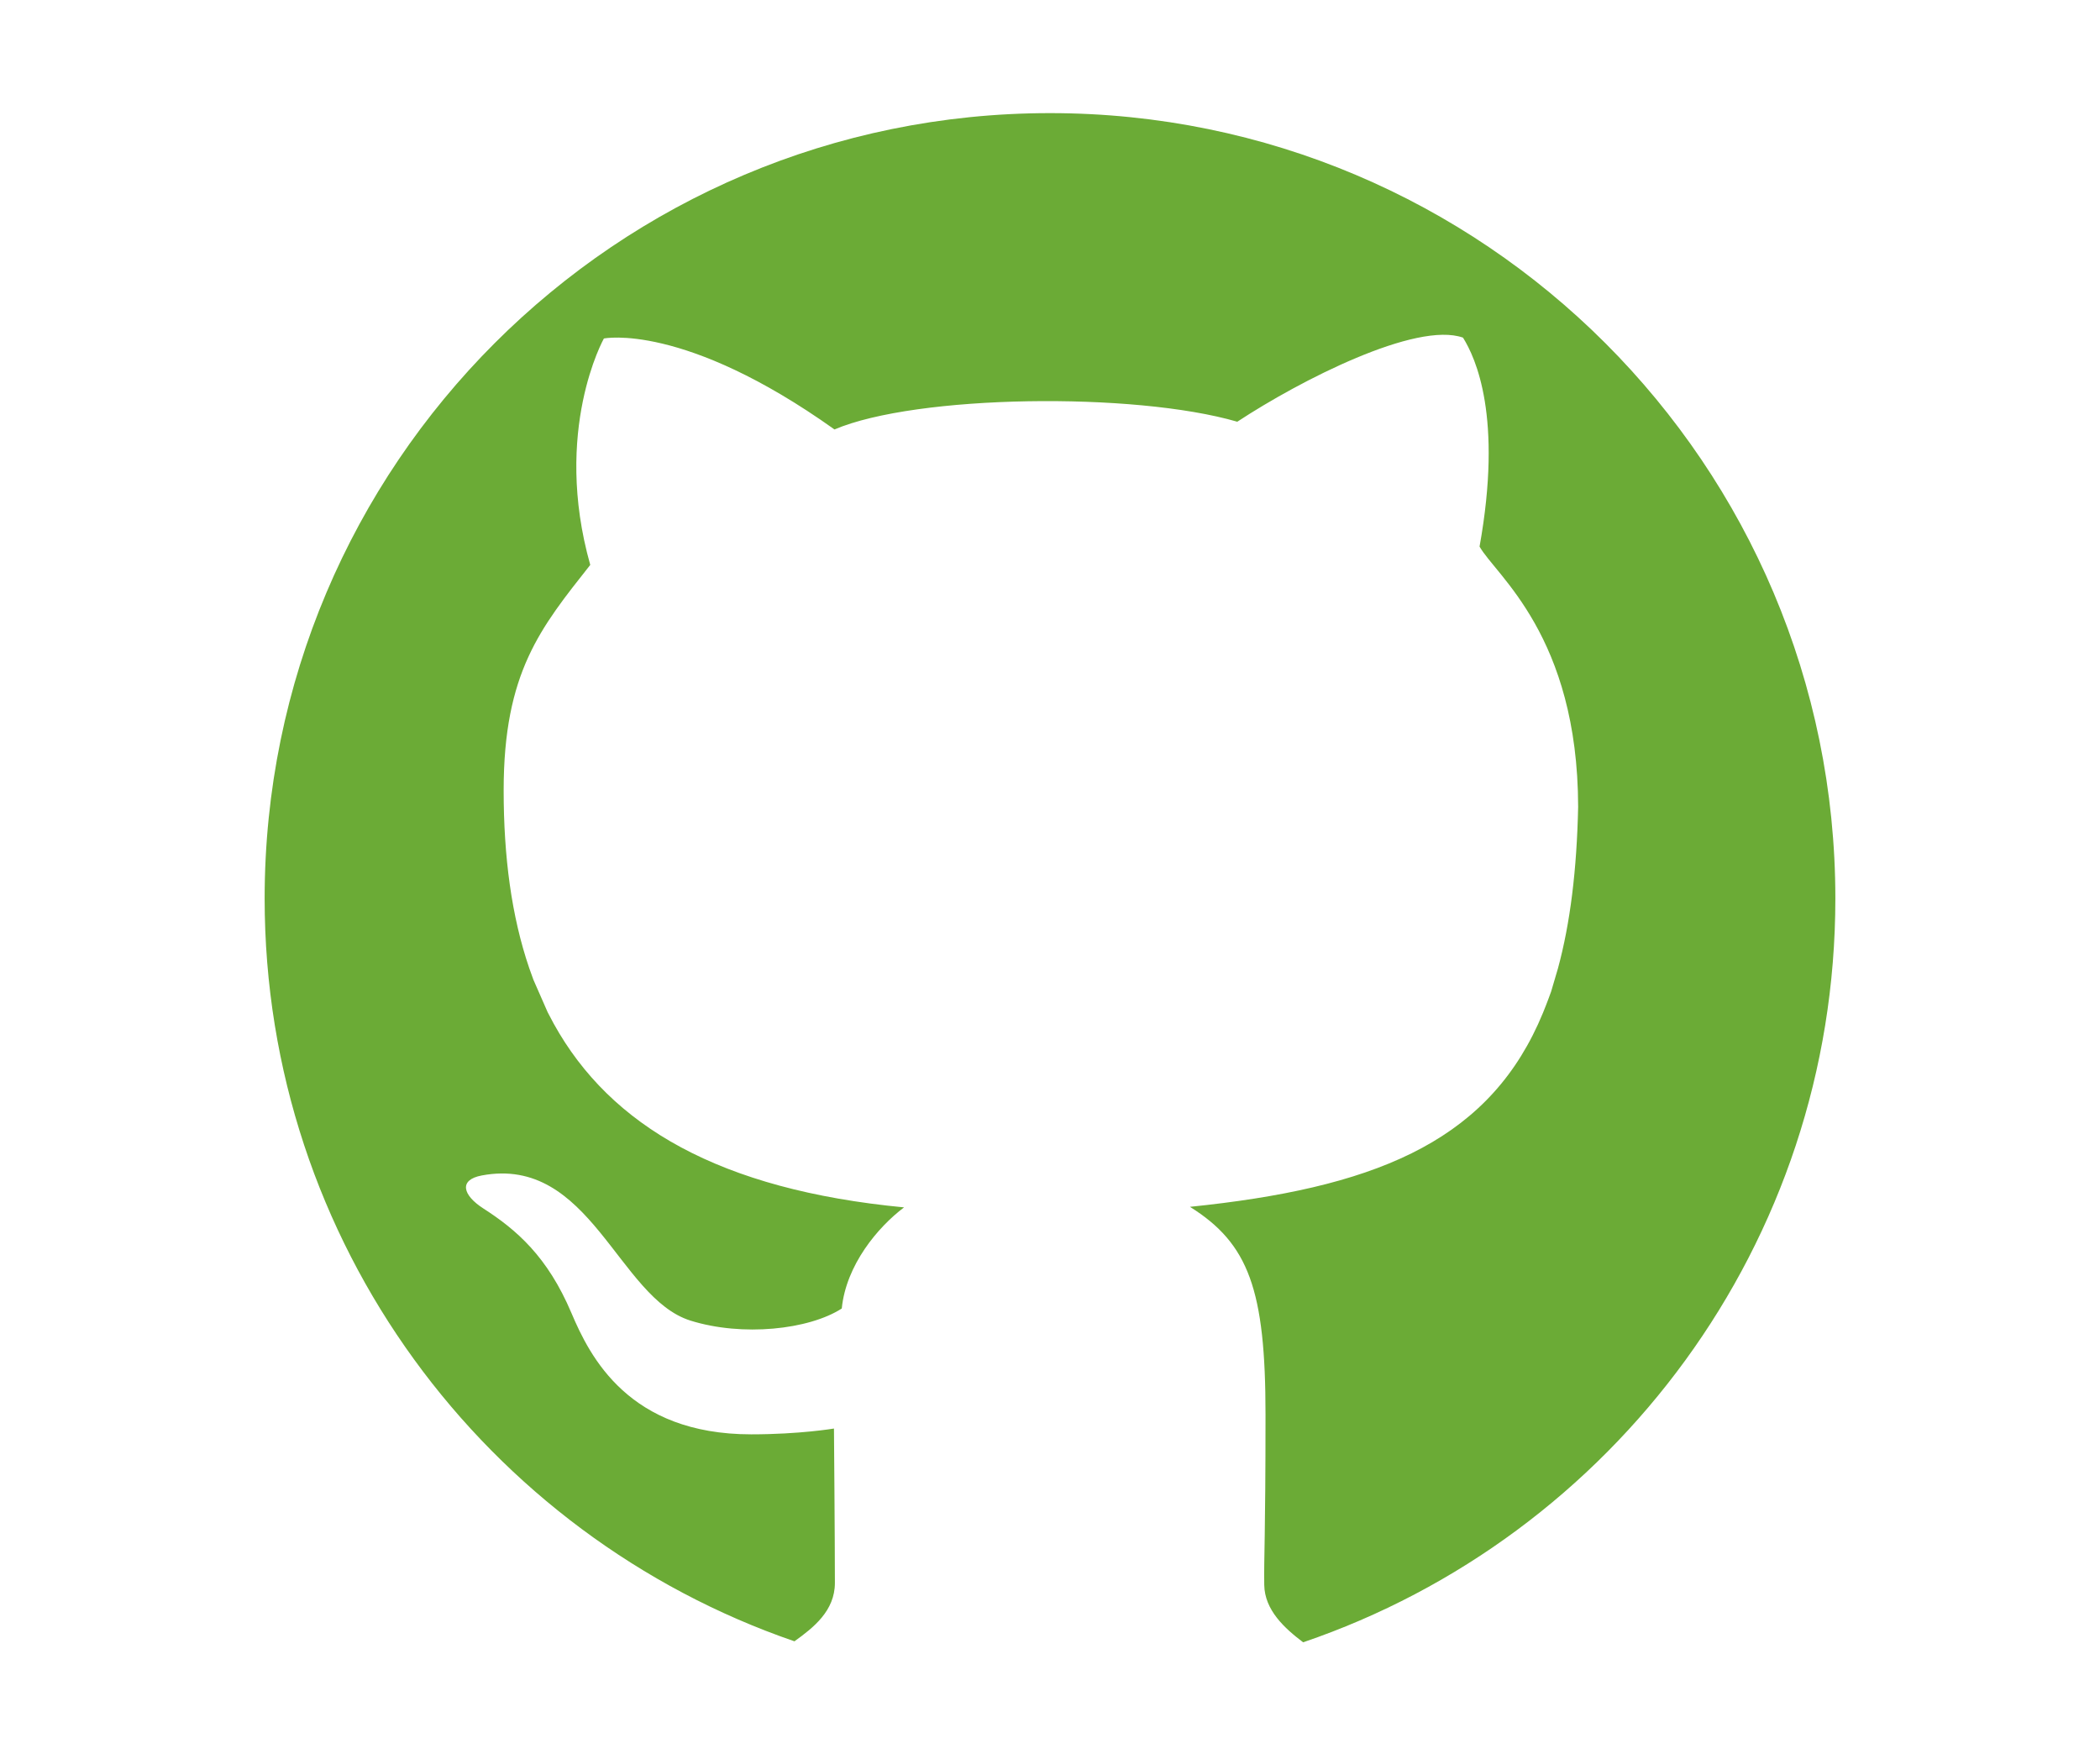 <?xml version="1.0" encoding="utf-8"?>
<!-- Generator: Adobe Illustrator 24.0.0, SVG Export Plug-In . SVG Version: 6.00 Build 0)  -->
<svg width="48" height="40.2" version="1.0" id="Capa_1" xmlns="http://www.w3.org/2000/svg" xmlns:xlink="http://www.w3.org/1999/xlink" x="0px" y="0px"
	 viewBox="0 0 520 512" style="enable-background:new 0 0 520 512;" xml:space="preserve">
<style type="text/css">
	.st0{fill:#6BAB36;}
</style>
<g id="github_x5F_black">
	<g>
		<g>
			<path class="st0" d="M488.63,261.56c0-126.27-102.36-228.63-228.63-228.63S31.37,135.29,31.37,261.56
				c0,100.22,64.49,185.37,154.24,216.24c5.47-3.95,11.77-8.82,11.77-17.02c0-12.57-0.27-44.92-0.27-44.92s-9.92,1.69-24.09,1.69
				c-35.69,0-46.97-22.65-52.34-35.32c-6.99-16.51-16.05-24.26-25.68-30.46c-5.91-3.81-7.27-8.29-0.43-9.58
				c31.59-5.92,39.66,35.63,60.76,42.25c15.06,4.72,34.42,2.68,44.05-3.52c1.27-12.69,10.47-23.66,18.13-29.44
				c-53.66-5.13-85.47-23.66-101.97-53.45l-1.77-3.34l-4.15-9.46l-1.22-3.39c-5.17-15.12-7.45-32.44-7.45-51.78
				c0-34.34,10.76-47.3,25.21-65.61c-11.05-39.15,3.97-65.91,3.97-65.91s23.23-4.79,67.13,26.48
				c23.79-10.14,87.24-10.99,117.26-2.25c18.41-12.11,52.12-29.3,65.71-24.48c3.68,5.89,11.61,23.08,4.82,60.82
				c4.61,8.28,28.61,25.91,28.7,75.77c-0.39,18.39-2.31,33.91-5.88,47.04l-1.98,6.72c0,0-1.13,3.17-2.37,6.19l-1.45,3.34
				c-15.92,34.77-48.57,47.75-101.33,53.15c17.1,10.7,22,24.13,22,60.47s-0.49,41.22-0.37,49.58c0.1,7.39,6.01,12.7,11.32,16.72
				C423.79,447.41,488.63,362.06,488.63,261.56z"/>
		</g>
	</g>
</g>
<g id="github_x5F_white">
</g>
<g id="github_x5F_blue_1_">
</g>
</svg>

